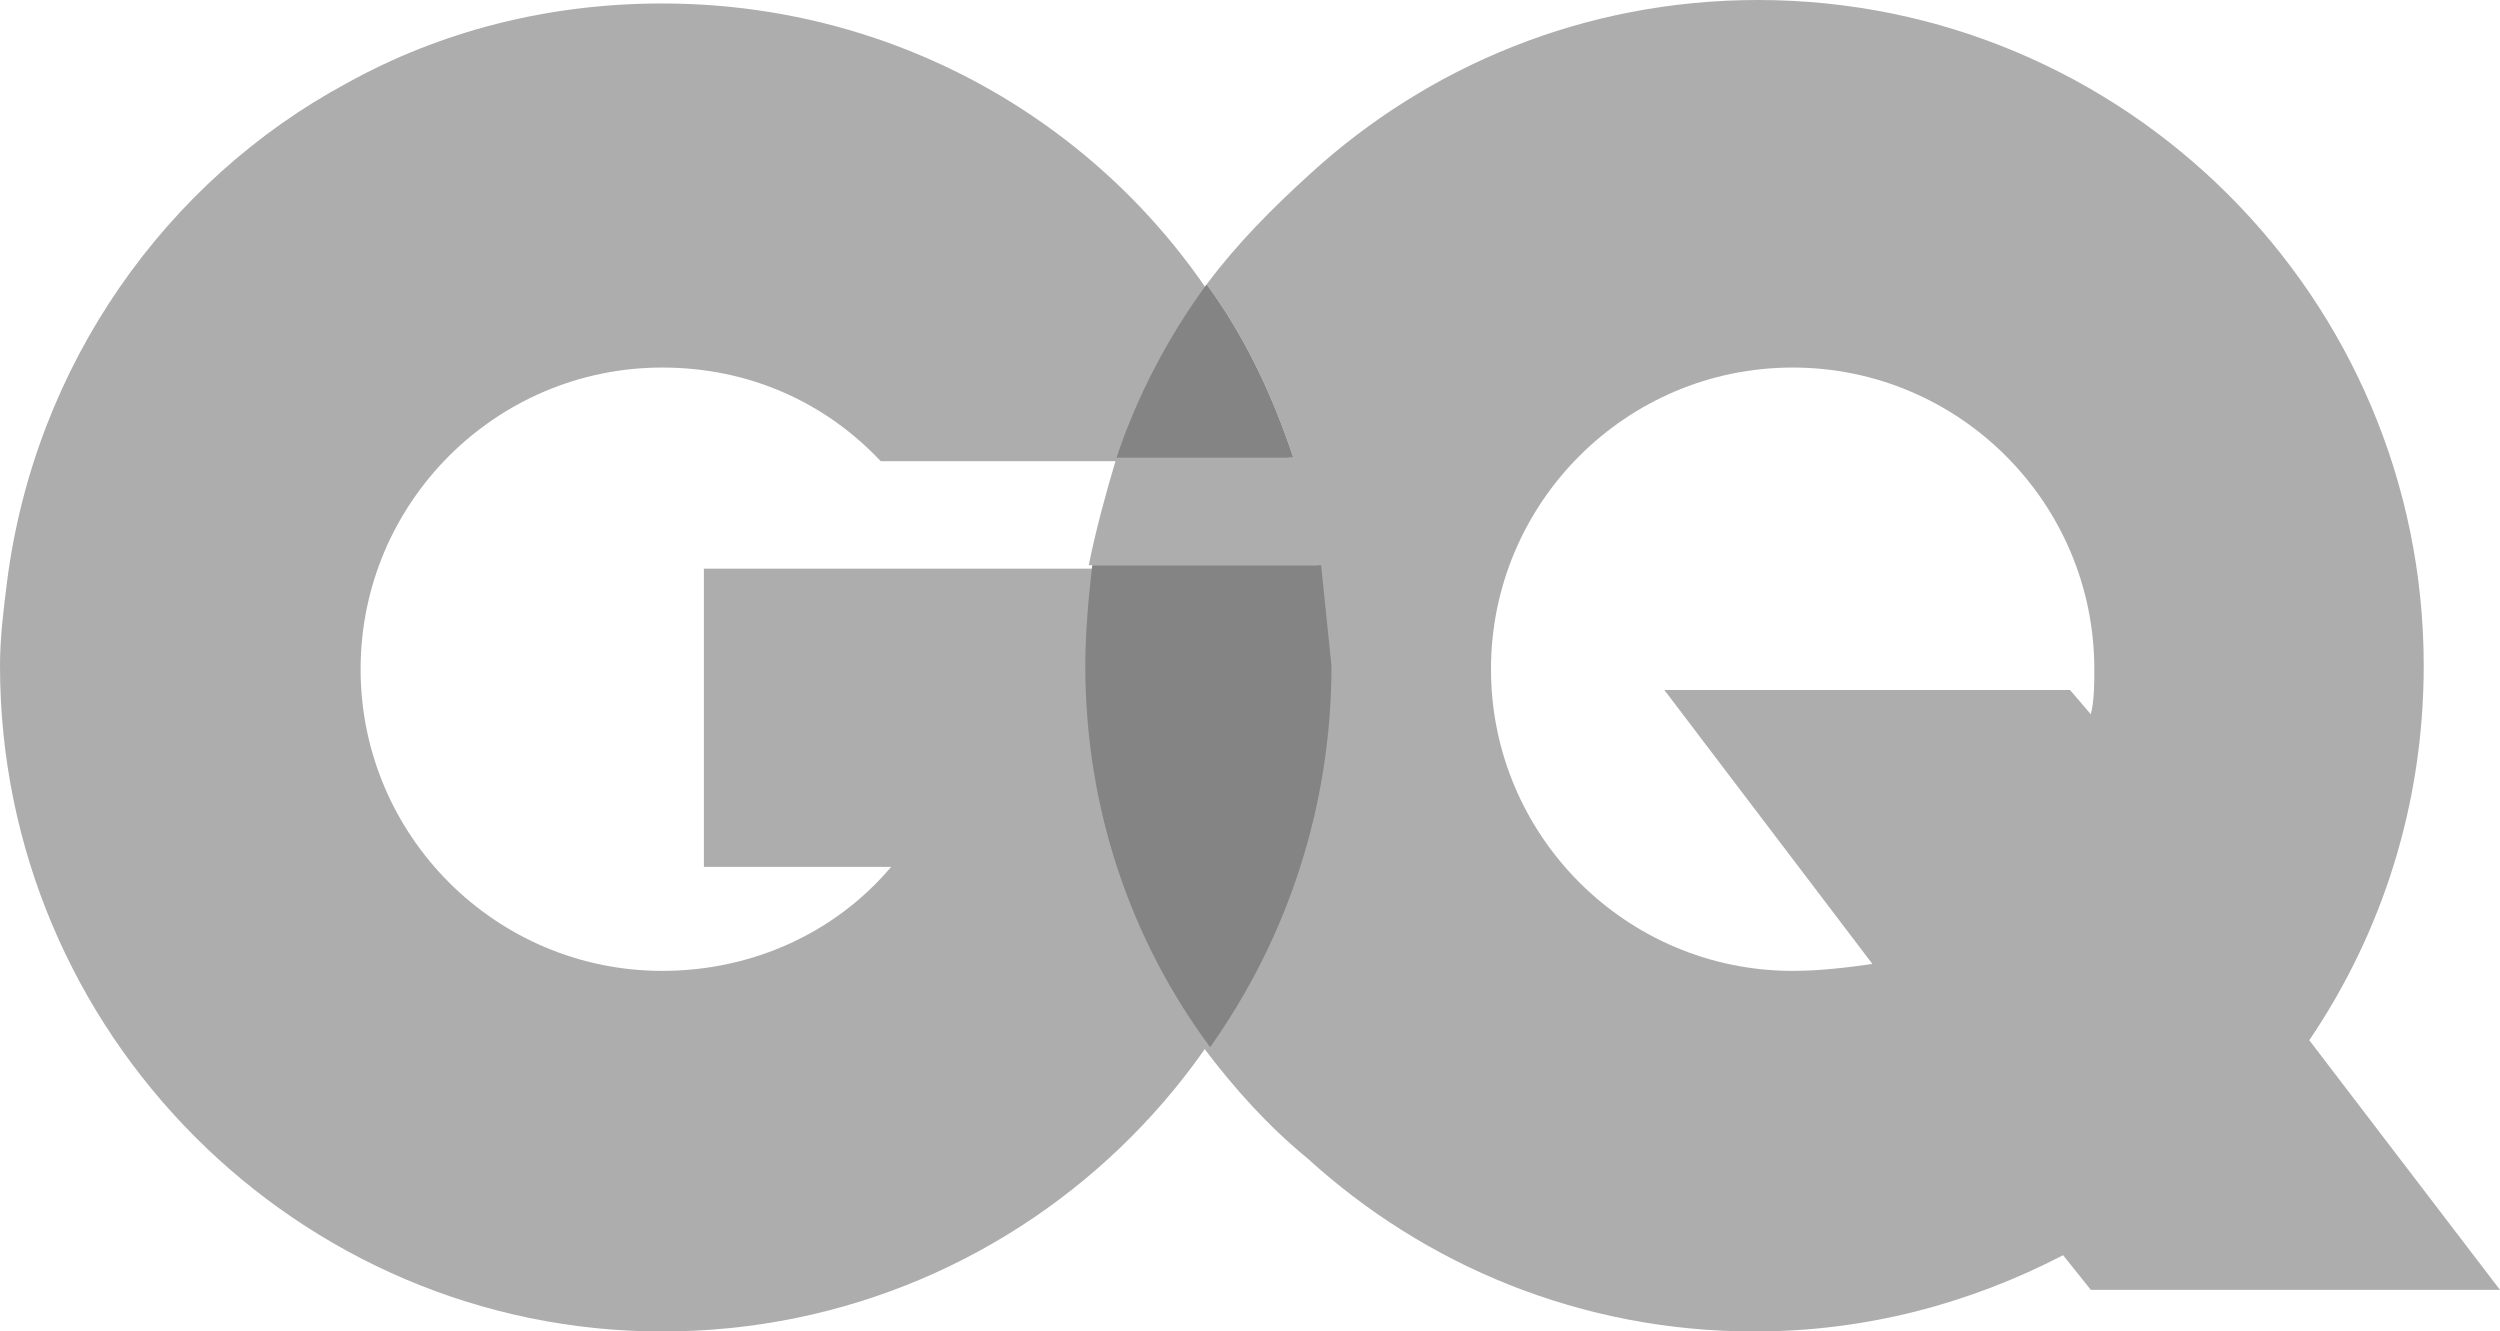 <?xml version="1.0" encoding="utf-8"?>
<!-- Generator: Adobe Illustrator 19.0.0, SVG Export Plug-In . SVG Version: 6.00 Build 0)  -->
<svg version="1.1" id="Layer_1" xmlns="http://www.w3.org/2000/svg" xmlns:xlink="http://www.w3.org/1999/xlink" x="0px" y="0px"
	 viewBox="0 0 72.1 38.4" style="enable-background:new 0 0 72.1 38.4;" xml:space="preserve">
<style type="text/css">
	.st0{fill-rule:evenodd;clip-rule:evenodd;fill:#ADADAD;}
	.st1{fill:#ADADAD;}
	.st2{fill:#848484;}
</style>
<g>
	<path class="st0" d="M19.1,38.4c10.6,0,19.1-8.6,19.1-19.1c0-1-0.1-1.9-0.2-2.9h-5h-5.6h-7.1V25h5.4c-1.6,1.9-4,3-6.6,3
		c-4.8,0-8.7-3.9-8.7-8.7s3.9-8.7,8.7-8.7c2.5,0,4.7,1,6.3,2.7h11.8C34.8,5.6,27.6,0.1,19.1,0.1c-3.3,0-6.4,0.8-9.1,2.3
		C4.8,5.2,1,10.5,0.2,16.8C0.1,17.6,0,18.4,0,19.2C0,29.8,8.6,38.4,19.1,38.4"/>
	<path class="st1" d="M51.7,28c-4.8,0-8.7-3.9-8.7-8.7c0-4.8,3.9-8.7,8.7-8.7c4.8,0,8.7,3.9,8.7,8.7c0,0.4,0,0.9-0.1,1.3l-0.6-0.7
		H48l6,7.9C53.3,27.9,52.5,28,51.7,28 M50.7,0c-5,0-9.5,1.9-12.9,5c-1.1,1-2.1,2-3,3.2c1.1,1.5,1.9,3.2,2.5,5h-5.1
		c-0.3,1-0.6,2.1-0.8,3.1H33h5c0.1,0.9,0.2,1.9,0.2,2.9c0,4.1-1.3,7.9-3.5,11c0.9,1.2,1.9,2.3,3,3.2c3.4,3.1,7.9,5,12.9,5
		c3.2,0,6.2-0.8,8.9-2.2l0.8,1h11.8L66.6,30c2.1-3.1,3.3-6.8,3.3-10.8C69.9,8.6,61.3,0,50.7,0"/>
	<path class="st2" d="M38.1,16.3h-5h-1.6c-0.1,0.9-0.2,1.9-0.2,2.9c0,4.1,1.3,7.9,3.6,11c2.2-3.1,3.5-6.9,3.5-11
		C38.3,18.2,38.2,17.3,38.1,16.3 M34.8,8.2c-1.1,1.5-2,3.2-2.6,5h5.1C36.7,11.4,35.9,9.7,34.8,8.2"/>
</g>
</svg>
